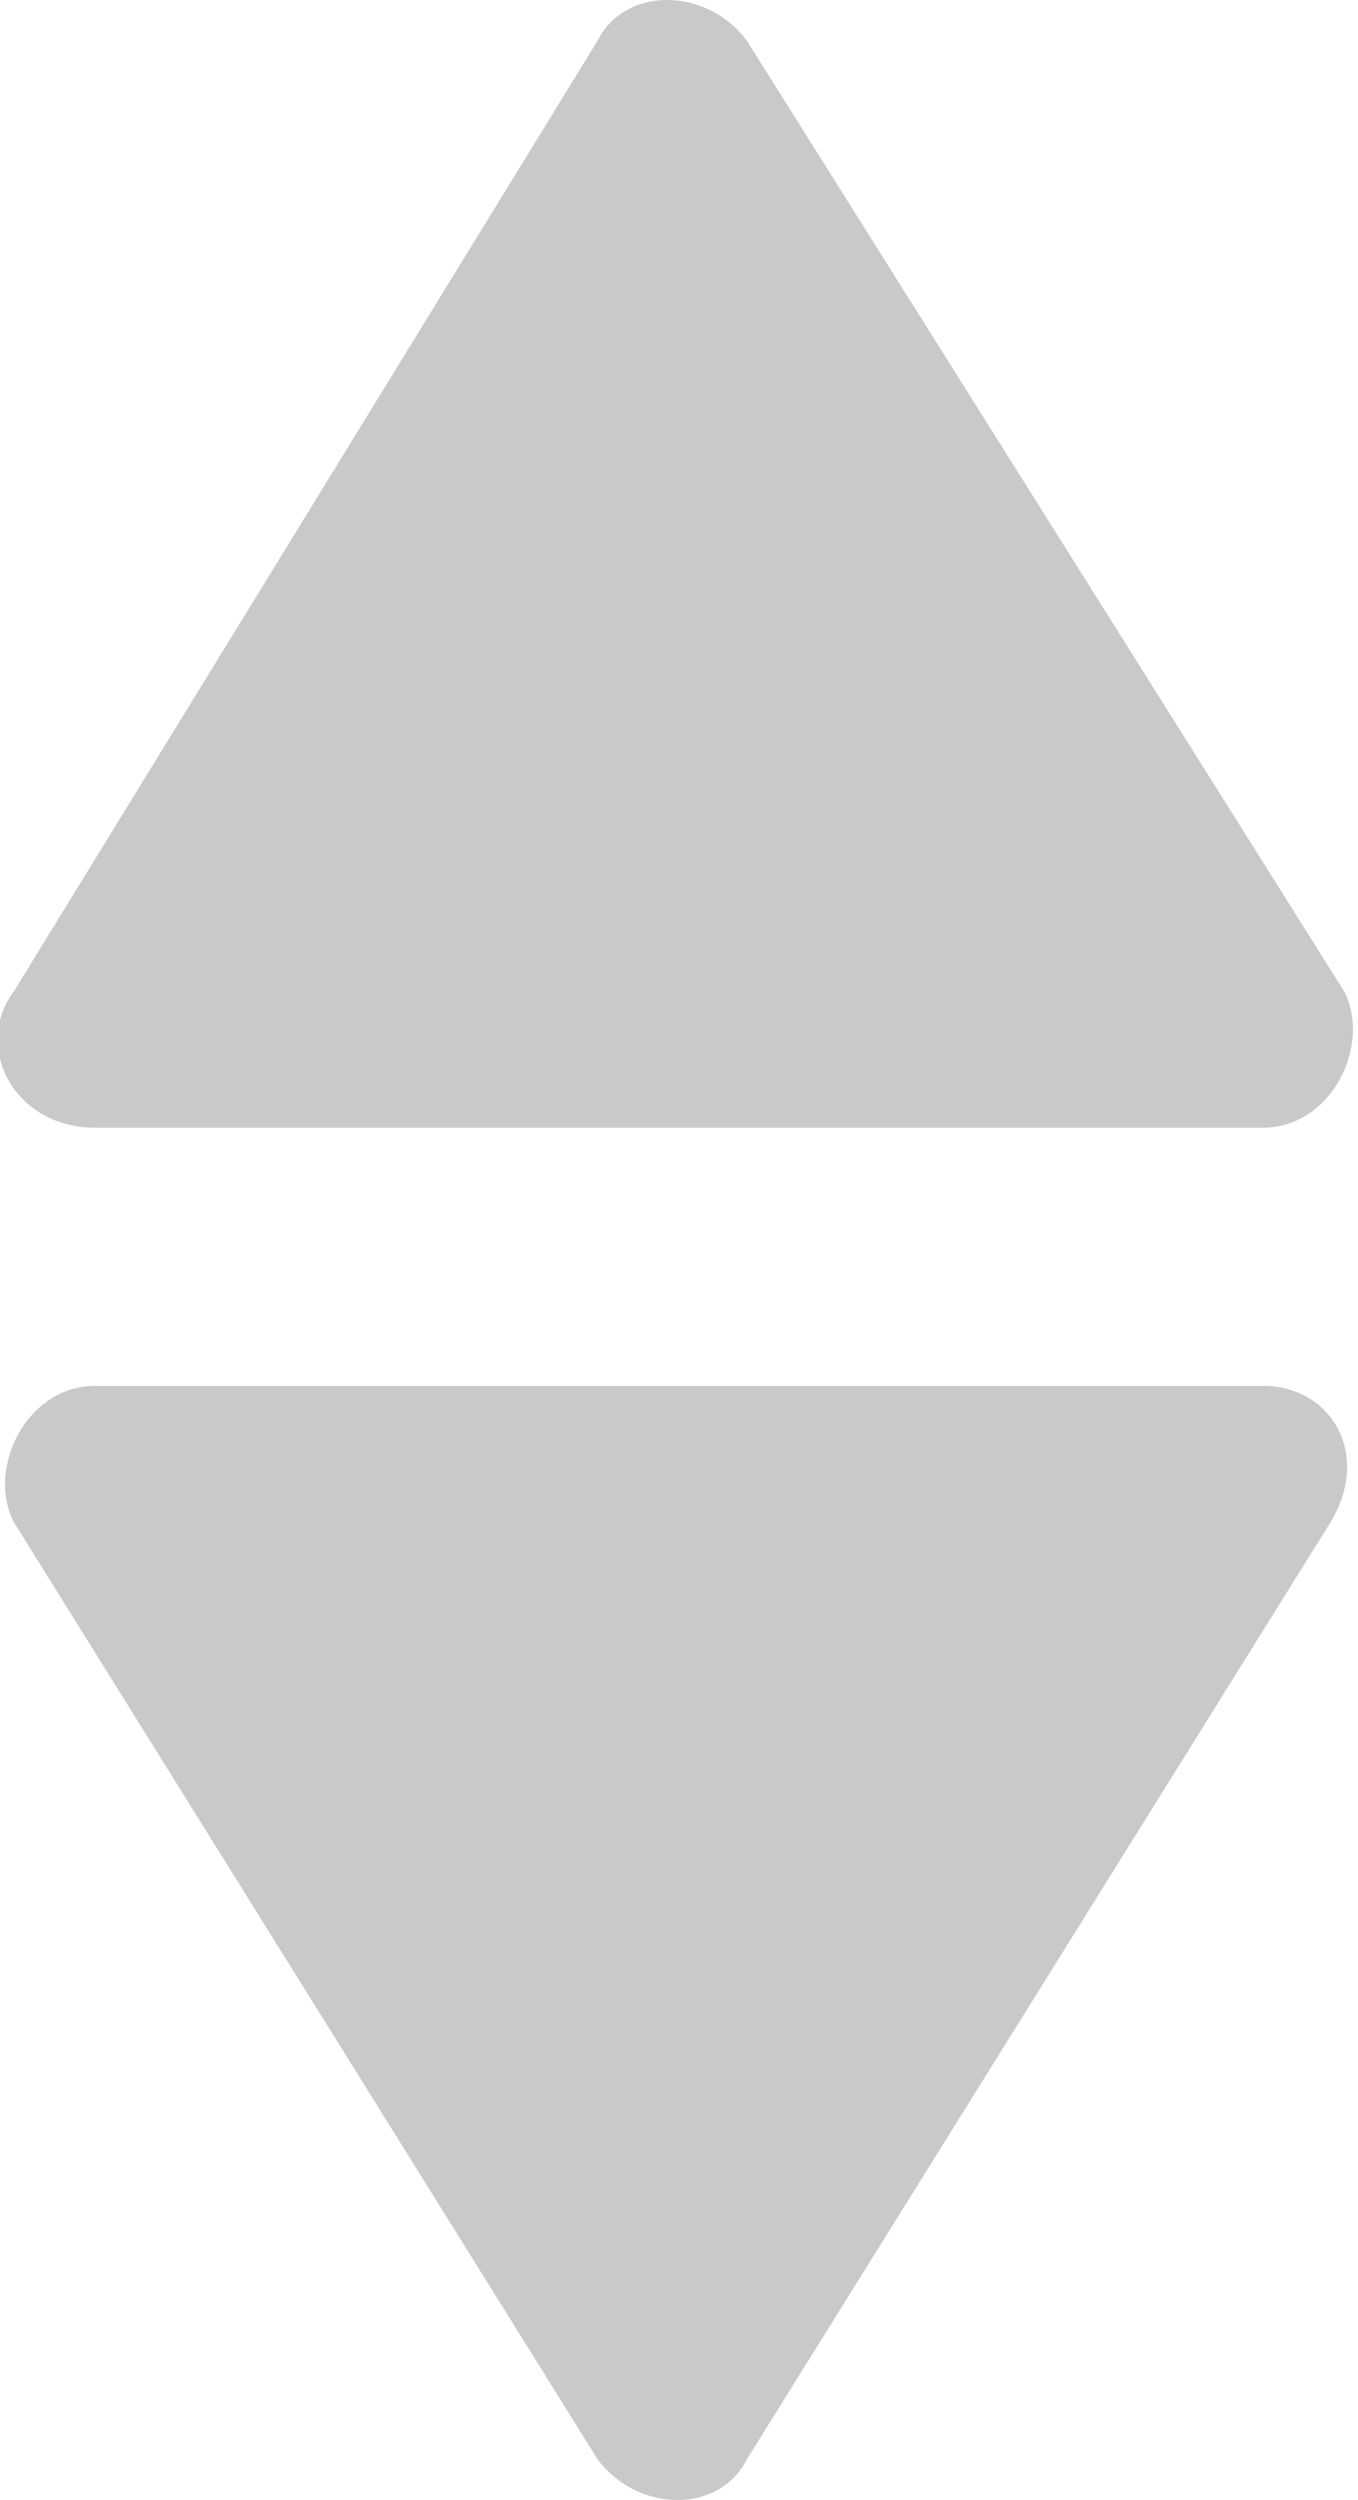 <?xml version="1.0" encoding="utf-8"?>
<!-- Generator: Adobe Illustrator 26.5.0, SVG Export Plug-In . SVG Version: 6.00 Build 0)  -->
<svg version="1.1" id="圖層_1" xmlns="http://www.w3.org/2000/svg" xmlns:xlink="http://www.w3.org/1999/xlink" x="0px" y="0px"
	 viewBox="0 0 10 18.4" style="enable-background:new 0 0 10 18.4;" xml:space="preserve">
<style type="text/css">
	.st0{fill:#C9C9C9;}
</style>
<path class="st0" d="M0.7,8.3h8.6c0.5,0,0.8-0.6,0.6-1L5.5,0.3c-0.3-0.4-0.9-0.4-1.1,0L0.1,7.3C-0.2,7.7,0.1,8.3,0.7,8.3z"/>
<path class="st0" d="M9.3,10.2H0.7c-0.5,0-0.8,0.6-0.6,1l4.3,6.9c0.3,0.4,0.9,0.4,1.1,0l4.3-6.9C10.1,10.7,9.8,10.2,9.3,10.2z"/>
</svg>
